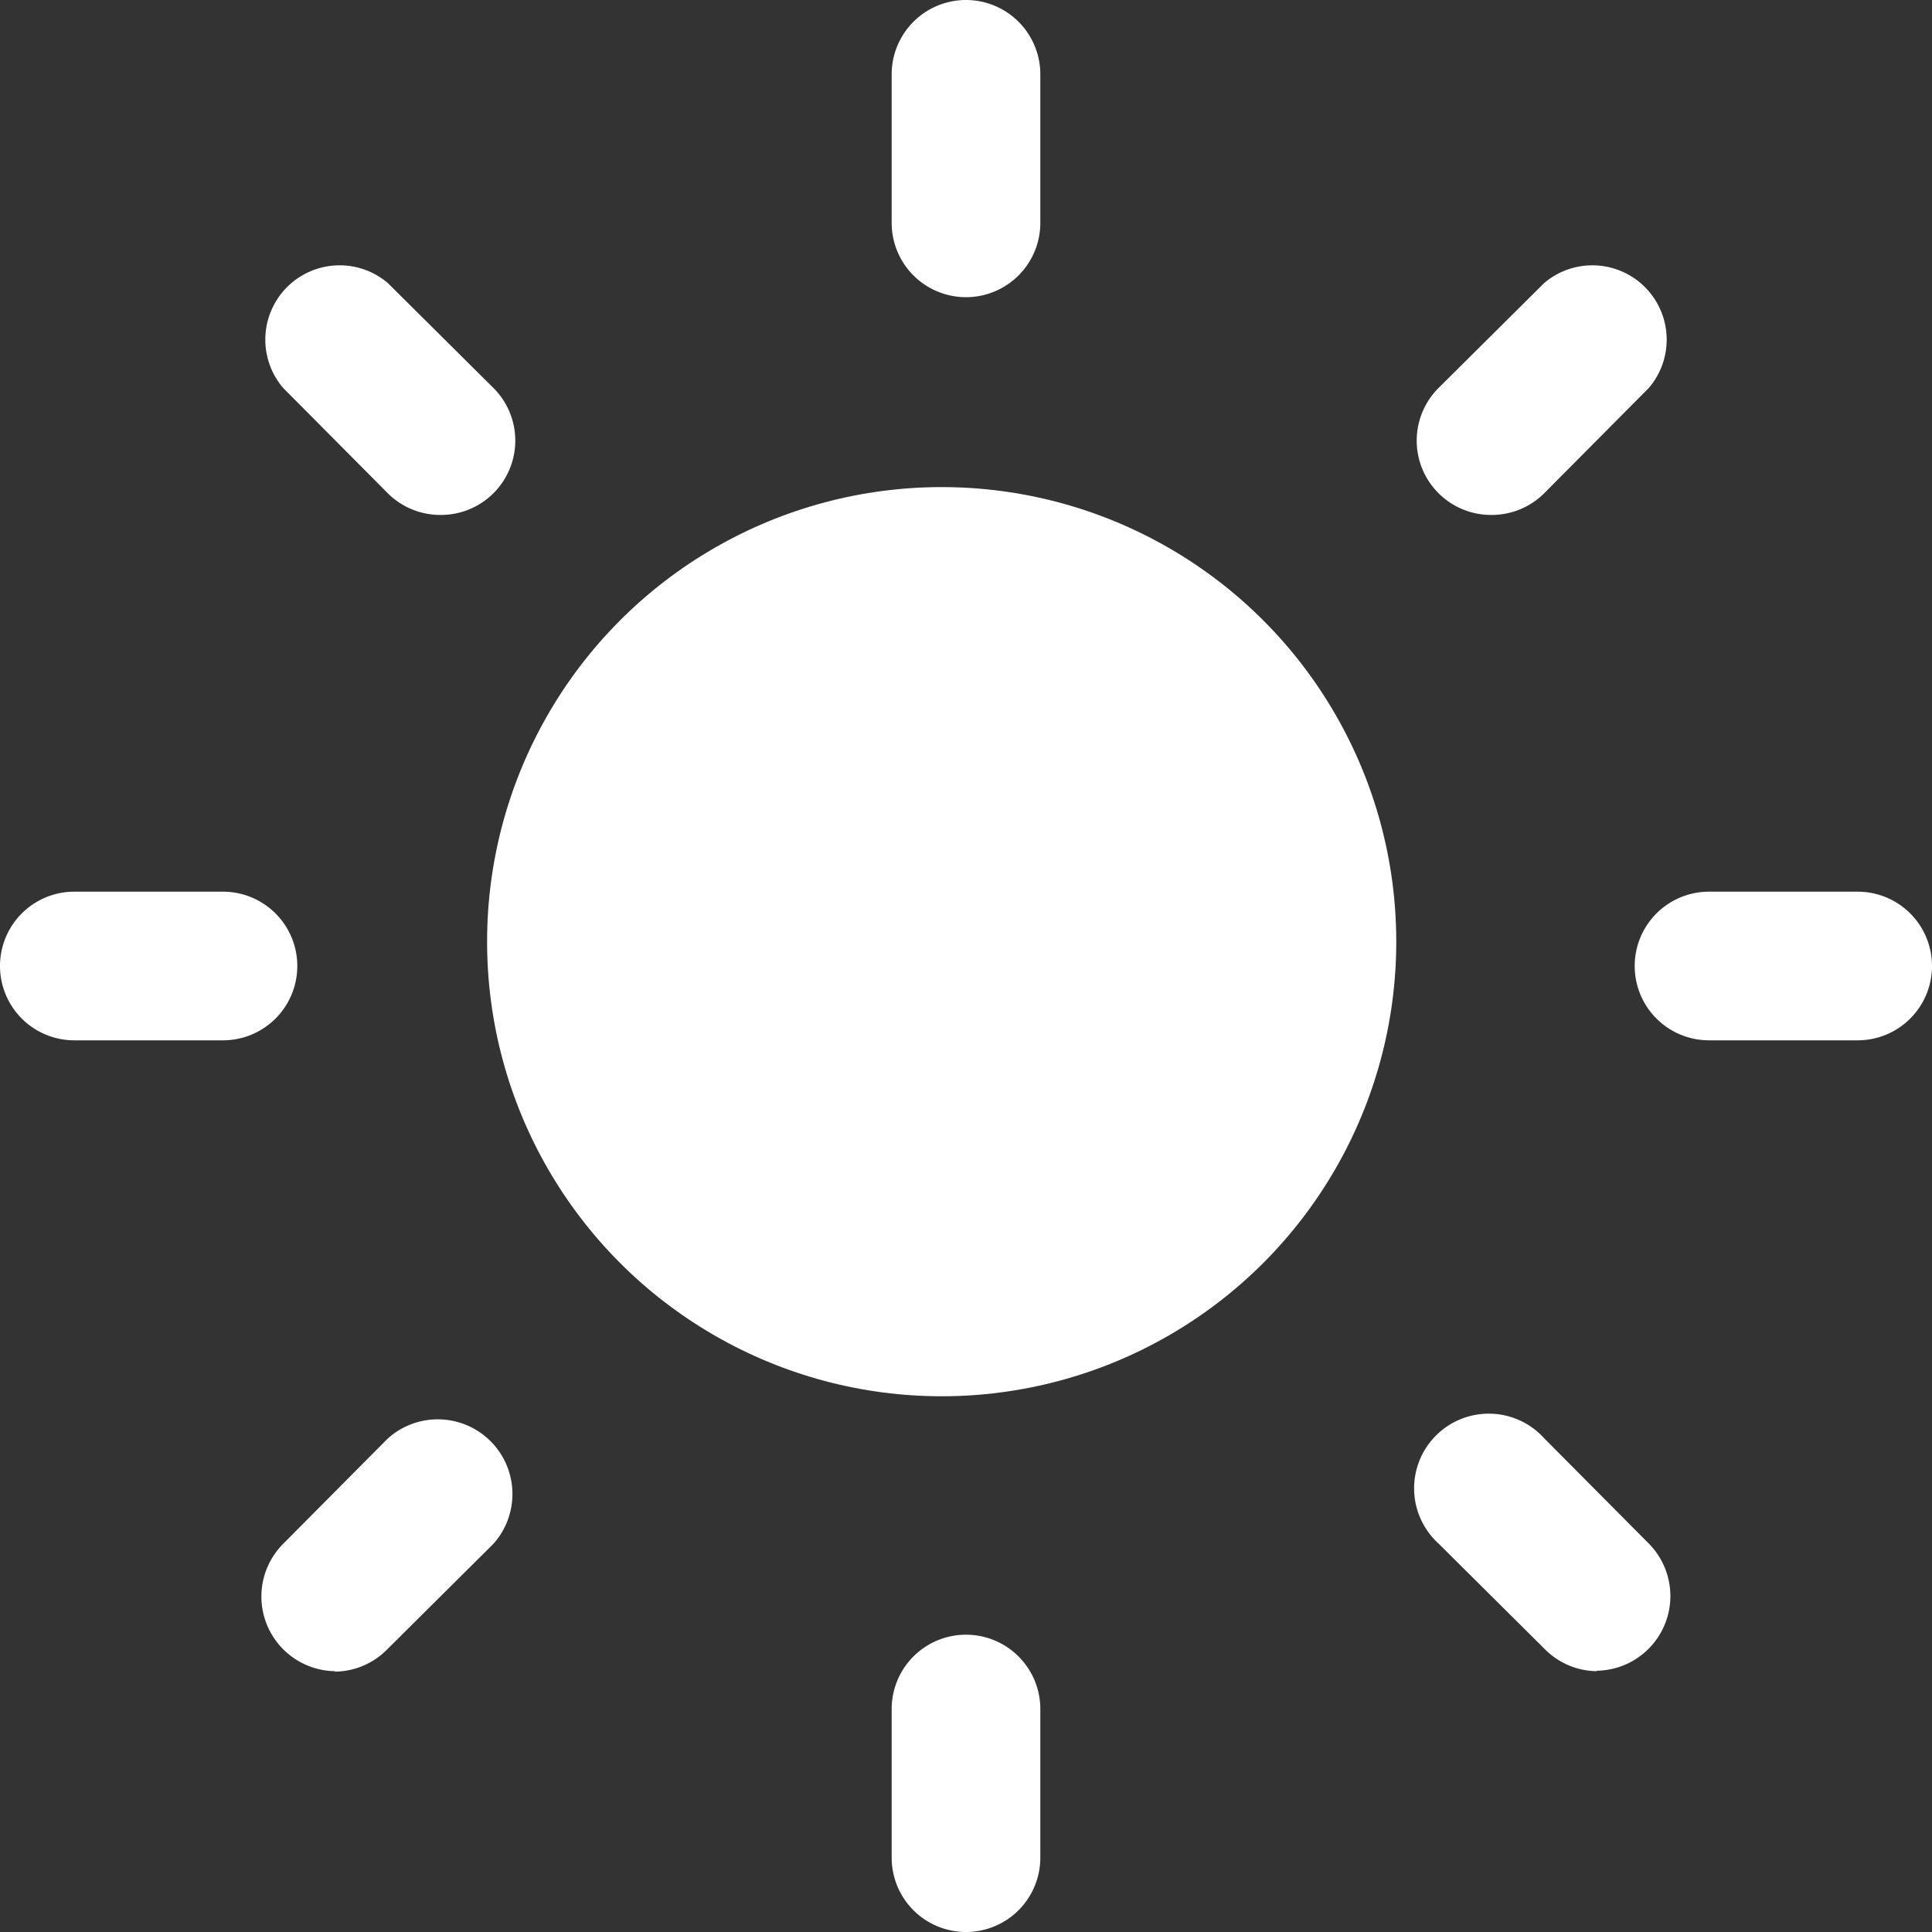 <svg xmlns="http://www.w3.org/2000/svg" width="17" height="17" viewBox="0 0 17 17">
  <rect x="0" y="0" width="17" height="17" fill="#333333" stroke="none"/>
  <g id="day_shift" transform="translate(-2 -2)">
    <circle id="Ellipse_1437" data-name="Ellipse 1437" cx="4" cy="4" r="4" transform="translate(6.286 6.286)" fill="#fff"/>
    <path id="Path_6631" data-name="Path 6631" d="M10.5,4.615a.654.654,0,0,1-.654-.654V2.654a.654.654,0,0,1,1.308,0V3.962A.654.654,0,0,1,10.5,4.615ZM10.5,19a.654.654,0,0,1-.654-.654V17.038a.654.654,0,0,1,1.308,0v1.308A.654.654,0,0,1,10.5,19ZM3.962,11.154H2.654a.654.654,0,0,1,0-1.308H3.962a.654.654,0,0,1,0,1.308Zm14.385,0H17.038a.654.654,0,0,1,0-1.308h1.308a.654.654,0,1,1,0,1.308Zm-13.4,5.551a.657.657,0,0,1-.458-1.118l.922-.928a.657.657,0,0,1,.928.928l-.928.922a.654.654,0,0,1-.464.2ZM15.123,6.531a.654.654,0,0,1-.464-1.118l.928-.922a.654.654,0,0,1,.922.922l-.922.928a.654.654,0,0,1-.464.19Zm.928,10.174a.654.654,0,0,1-.464-.2l-.928-.922a.657.657,0,1,1,.928-.928l.922.928a.657.657,0,0,1-.458,1.118ZM5.877,6.531a.654.654,0,0,1-.464-.19l-.922-.928a.654.654,0,0,1,.922-.922l.928.922a.654.654,0,0,1-.464,1.118Z" fill="#fff"/>
  </g>
</svg>
